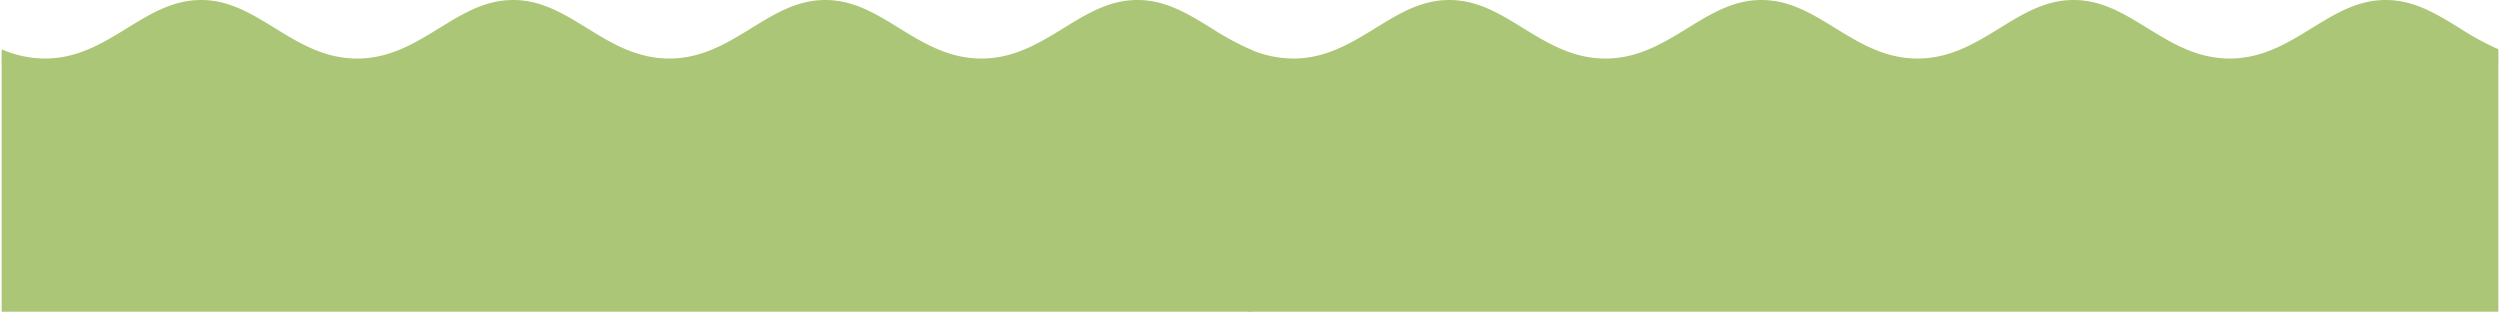<svg xmlns="http://www.w3.org/2000/svg" xmlns:xlink="http://www.w3.org/1999/xlink" viewBox="0 0 1001.445 125.48"><defs><clipPath id="a" transform="translate(0 -25.227)"><rect x="0.723" width="1000" height="150" style="fill:none"/></clipPath></defs><title>wave1d</title><g style="clip-path:url(#a)"><rect x="0.707" y="24.773" width="500" height="100" style="fill:#abc677;stroke:#abc677;stroke-miterlimit:10;stroke-width:1.414px"/><path d="M484.92,36.892c-9.331-5.74-18.143-11.166-29.283-11.164-11.143,0-19.954,5.423-29.286,11.164-9.812,6.036-19.961,12.279-33.235,12.283-13.274-.001-23.422-6.246-33.234-12.282-9.329-5.743-18.143-11.166-29.285-11.165-11.139-.001-19.952,5.42-29.282,11.163-9.815,6.037-19.962,12.283-33.24,12.283-13.273 0-23.421-6.244-33.234-12.281-9.328-5.743-18.142-11.165-29.283-11.164-11.139-.001-19.954,5.423-29.282,11.163-9.815,6.038-19.962,12.283-33.235,12.283-13.275-.001-23.422-6.246-33.235-12.283-9.331-5.741-18.145-11.164-29.283-11.164-11.142.001-19.954,5.423-29.285,11.165-9.813,6.035-19.961,12.28-33.237,12.282a44.53,44.53,0,0,1-17.292-3.626V50h500V45.486A114.694,114.694,0,0,1,484.92,36.892Z" transform="translate(0 -25.227)" style="fill:#abc677;stroke:#abc677;stroke-miterlimit:10"/><rect x="500.738" y="24.773" width="500" height="100" style="fill:#abc677;stroke:#abc677;stroke-miterlimit:10;stroke-width:1.414px"/><path d="M984.951,36.892c-9.331-5.74-18.143-11.166-29.283-11.164-11.143,0-19.954,5.423-29.286,11.164-9.812,6.036-19.961,12.279-33.235,12.283-13.274-.001-23.422-6.246-33.234-12.282-9.329-5.743-18.143-11.166-29.285-11.165-11.139-.001-19.952,5.42-29.282,11.163-9.815,6.037-19.962,12.283-33.24,12.283-13.273 0-23.421-6.244-33.234-12.281-9.328-5.743-18.142-11.165-29.283-11.164-11.139-.001-19.954,5.423-29.282,11.163-9.815,6.038-19.962,12.283-33.235,12.283-13.275-.001-23.422-6.246-33.235-12.283-9.331-5.741-18.145-11.164-29.283-11.164-11.142.001-19.954,5.423-29.285,11.165-9.813,6.035-19.961,12.28-33.237,12.282a44.53,44.53,0,0,1-17.292-3.626V50h500V45.486A114.694,114.694,0,0,1,984.951,36.892Z" transform="translate(0 -25.227)" style="fill:#abc677;stroke:#abc677;stroke-miterlimit:10"/></g></svg>